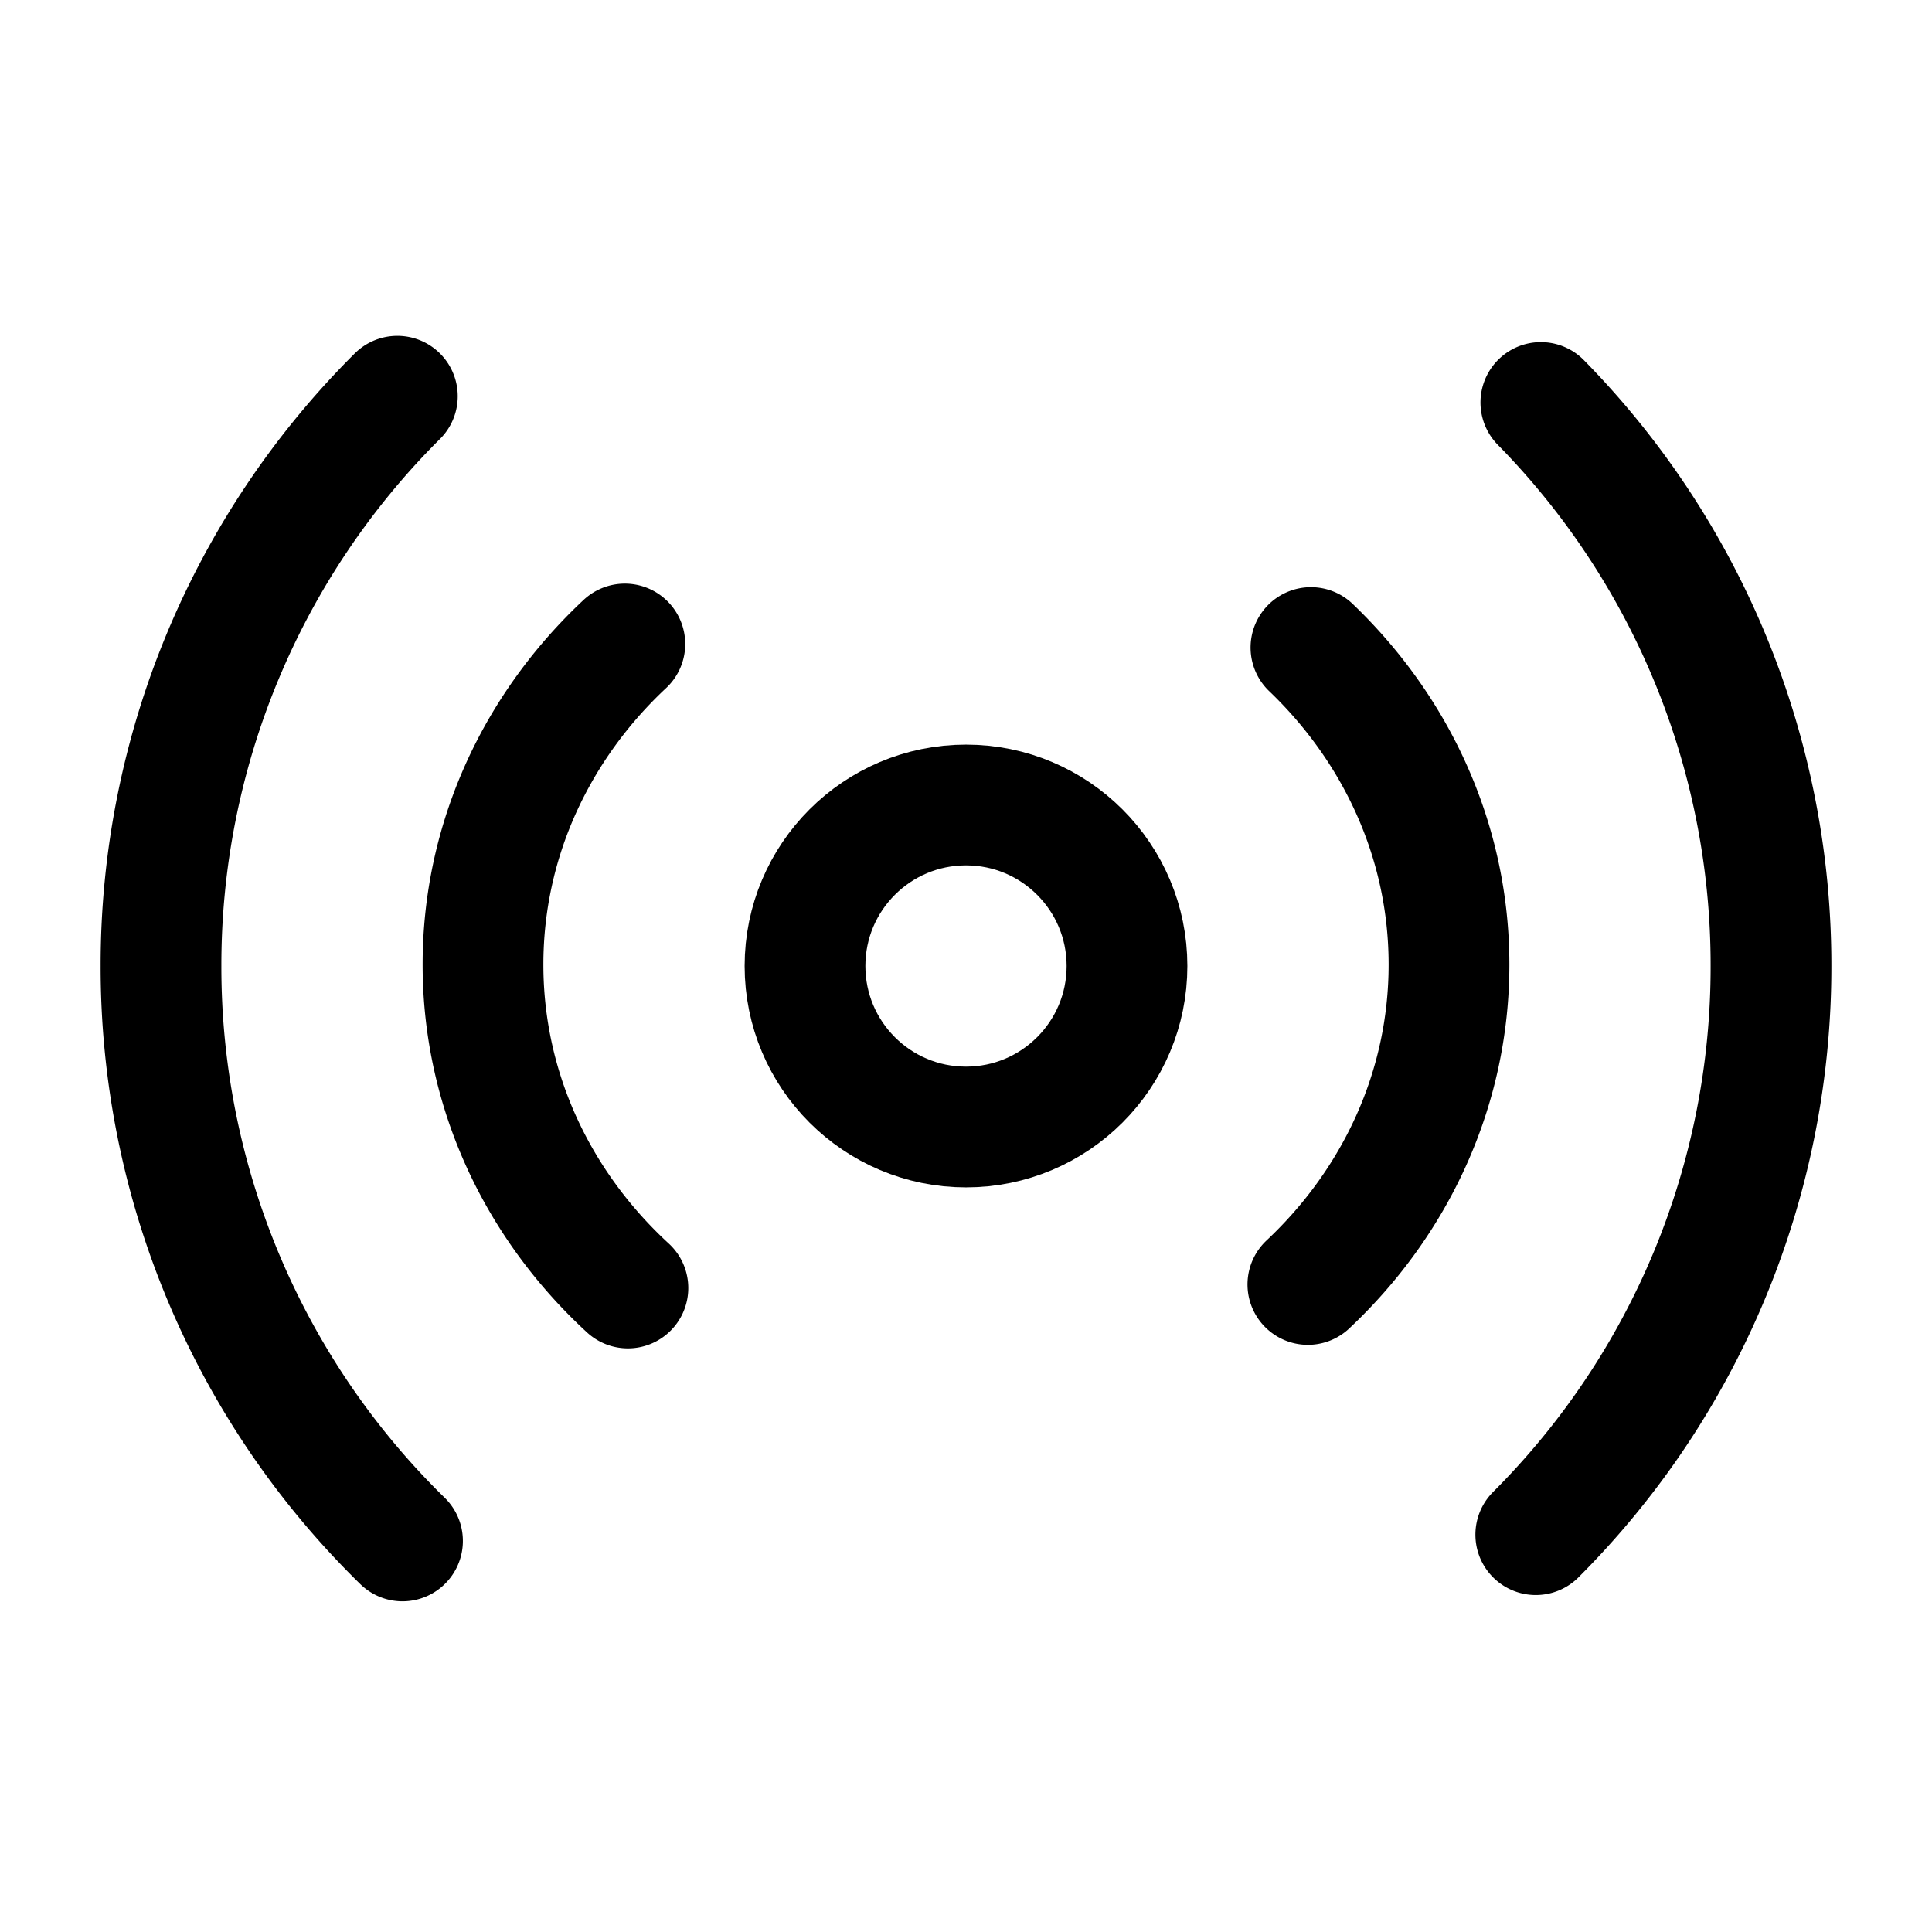 <svg xmlns="http://www.w3.org/2000/svg" width="1em" height="1em" viewBox="0 0 24 24"><g fill="none" stroke="currentColor" stroke-width="1.5"><path stroke-linecap="round" stroke-linejoin="round" d="M19.141 5A9.97 9.97 0 0 1 22 12a9.97 9.97 0 0 1-2.922 7.064M5 19.142A9.97 9.97 0 0 1 2 12a9.97 9.97 0 0 1 2.936-7.078m11.349 3.122C17.345 9.059 18 10.449 18 11.982c0 1.552-.67 2.957-1.753 3.974M7.8 16C6.69 14.979 6 13.556 6 11.982C6 10.427 6.673 9.018 7.762 8"/><circle cx="12" cy="12" r="2"/></g></svg>